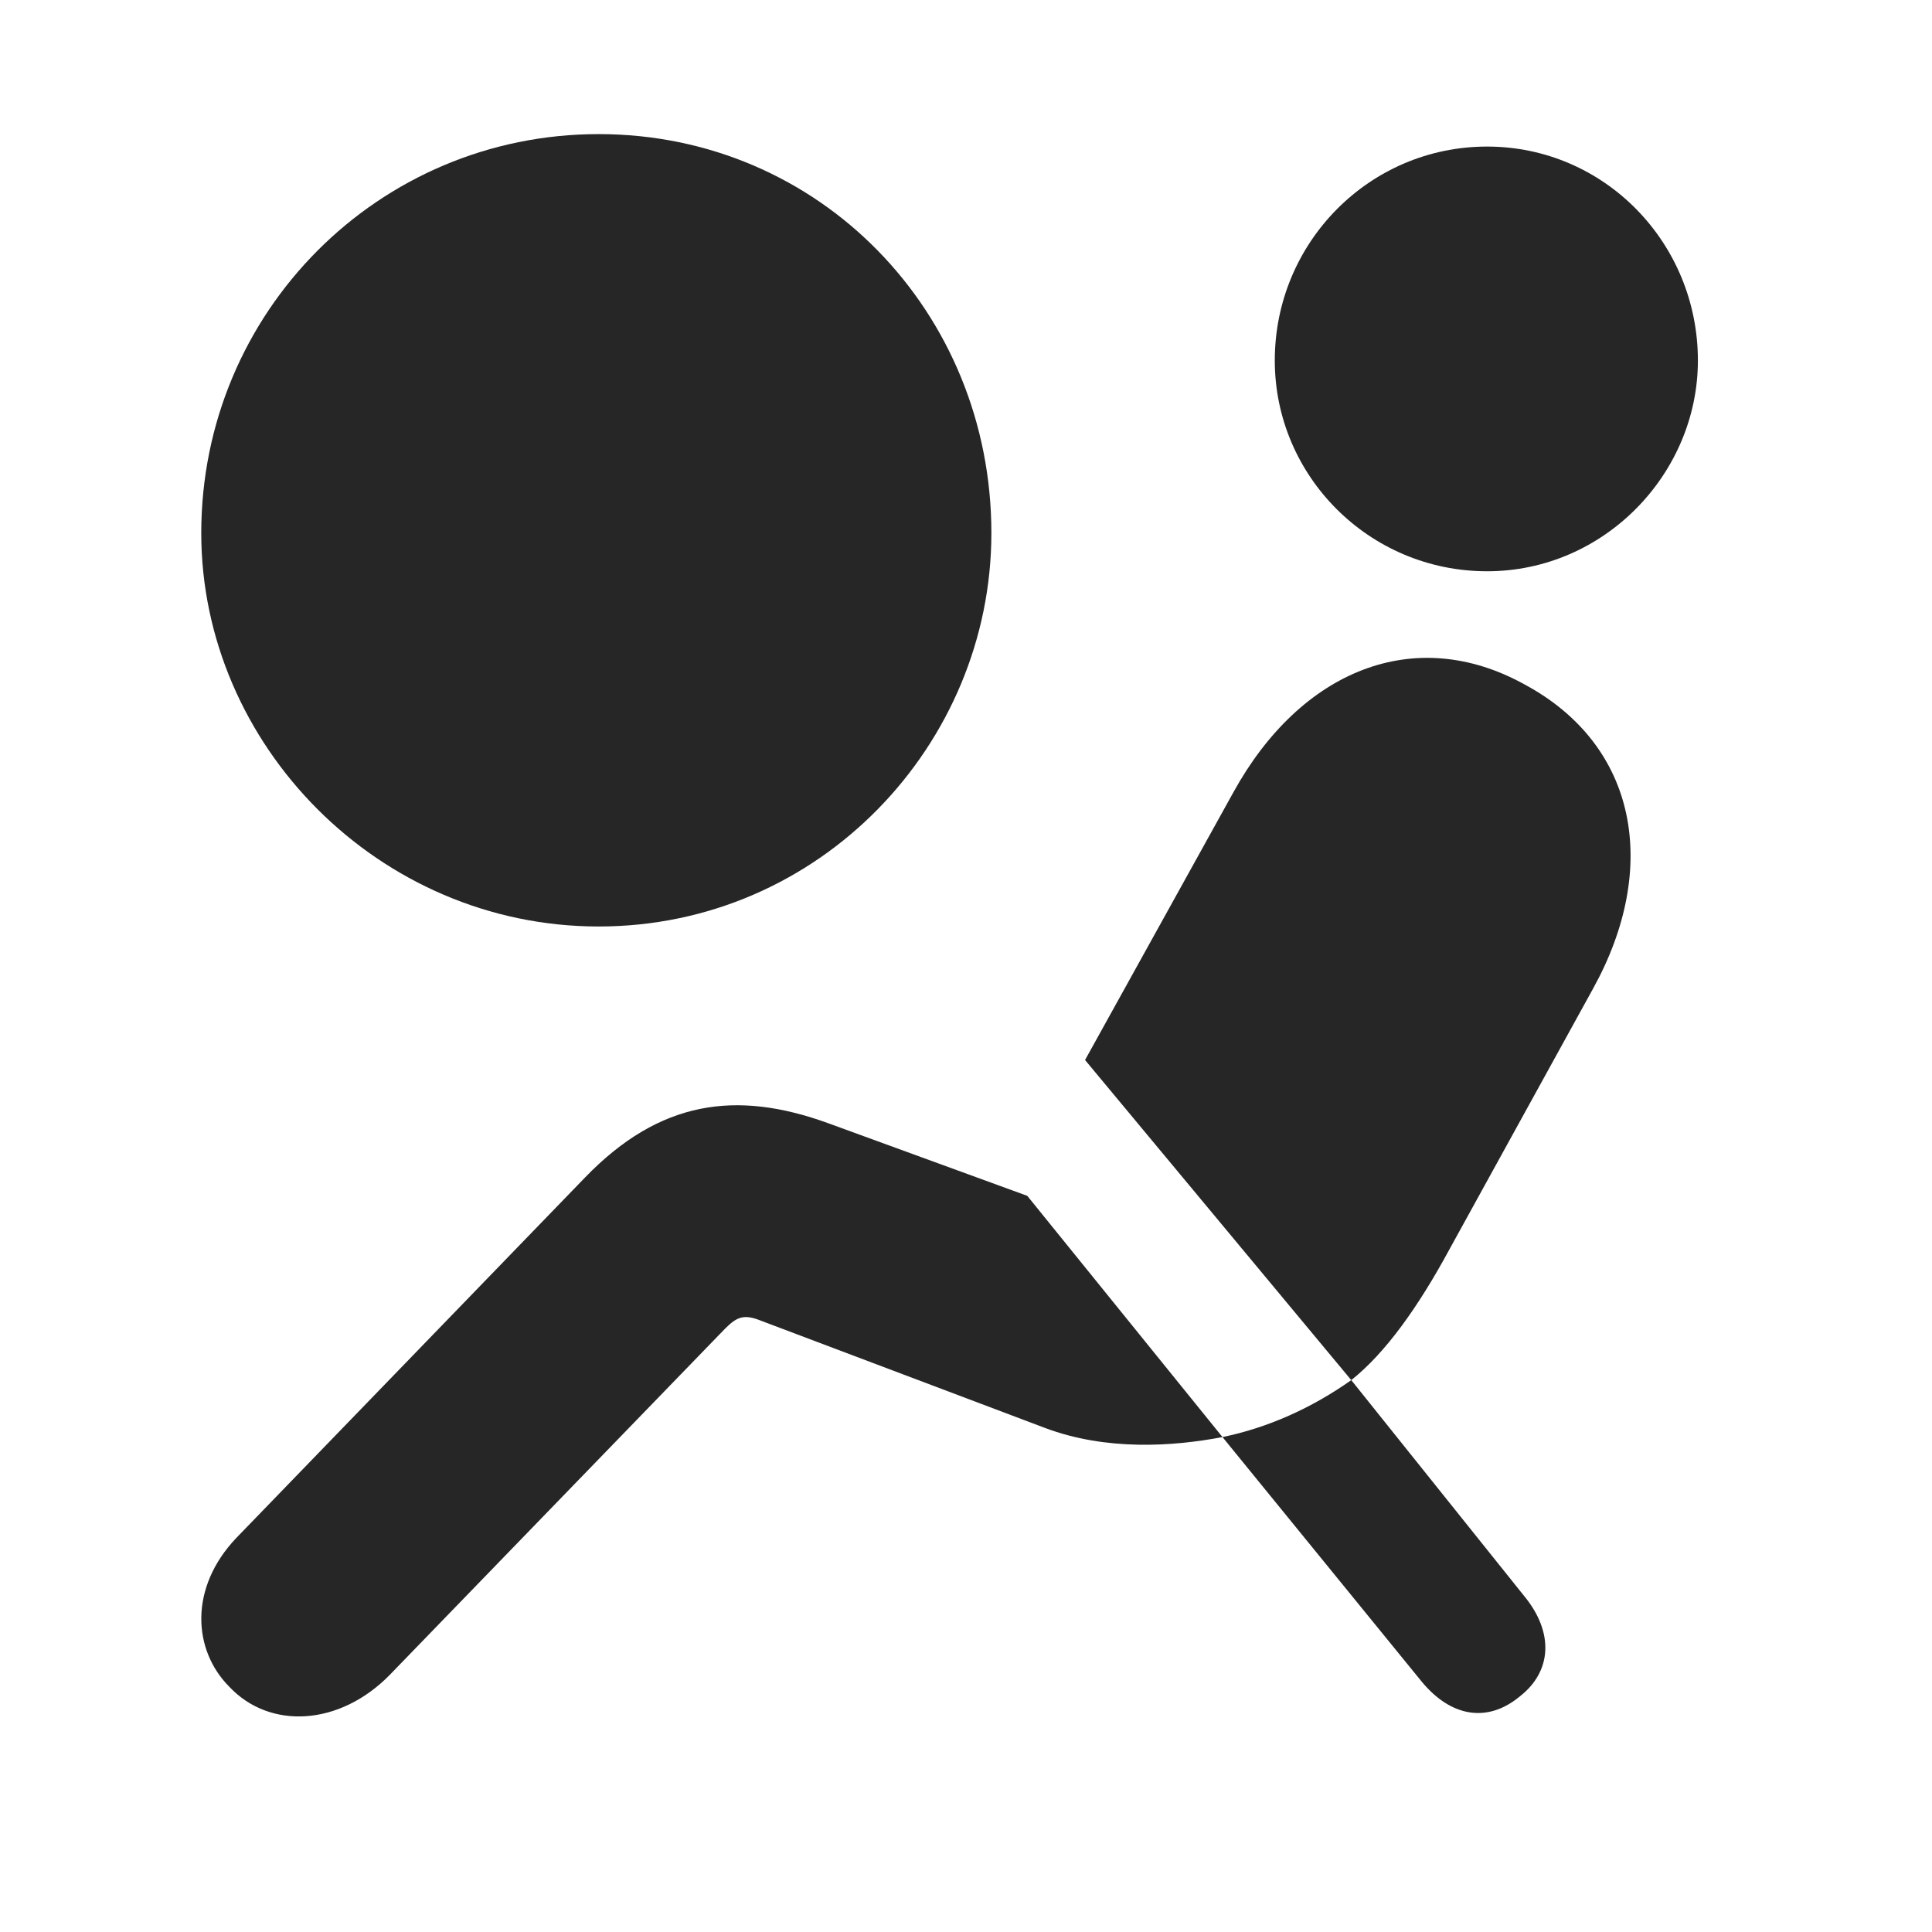 <svg width="29" height="29" viewBox="0 0 29 29" fill="none" xmlns="http://www.w3.org/2000/svg">
<g clip-path="url(#clip0_2124_45939)">
<path d="M22.322 8.575C24.08 8.575 25.486 7.11 25.486 5.411C25.486 3.642 24.08 2.2 22.322 2.2C20.553 2.2 19.135 3.642 19.135 5.411C19.135 7.146 20.553 8.575 22.322 8.575ZM20.283 20.716C20.799 20.306 21.291 19.614 21.76 18.747L23.916 14.833C24.912 13.028 24.584 11.188 22.885 10.274C21.233 9.36 19.522 10.063 18.514 11.892L16.287 15.911L20.283 20.716ZM3.444 25.321C4.053 25.966 5.096 25.907 5.846 25.145L10.885 19.942C11.061 19.767 11.166 19.72 11.424 19.825L15.678 21.431C16.604 21.782 17.611 21.712 18.35 21.571L15.42 17.95L12.432 16.86C11.049 16.357 9.901 16.52 8.787 17.669L3.549 23.083C2.834 23.833 2.893 24.77 3.444 25.321ZM22.815 25.462C23.295 25.087 23.33 24.501 22.873 23.95L20.283 20.716C19.686 21.138 19.029 21.431 18.35 21.571L21.338 25.239C21.772 25.767 22.322 25.872 22.815 25.462Z" fill="black" fill-opacity="0.85"/>
<path d="M8.986 13.907C12.303 13.907 14.881 11.177 14.881 8.001C14.881 4.685 12.303 2.013 8.986 2.013C5.682 2.013 3.021 4.685 3.021 8.001C3.021 11.177 5.682 13.907 8.986 13.907Z" fill="black" fill-opacity="0.85"/>
</g>
<defs>
<clipPath id="clip0_2124_45939">
<rect width="22.465" height="23.941" fill="white" transform="translate(3.021 2.013)"/>
</clipPath>
</defs>
</svg>
